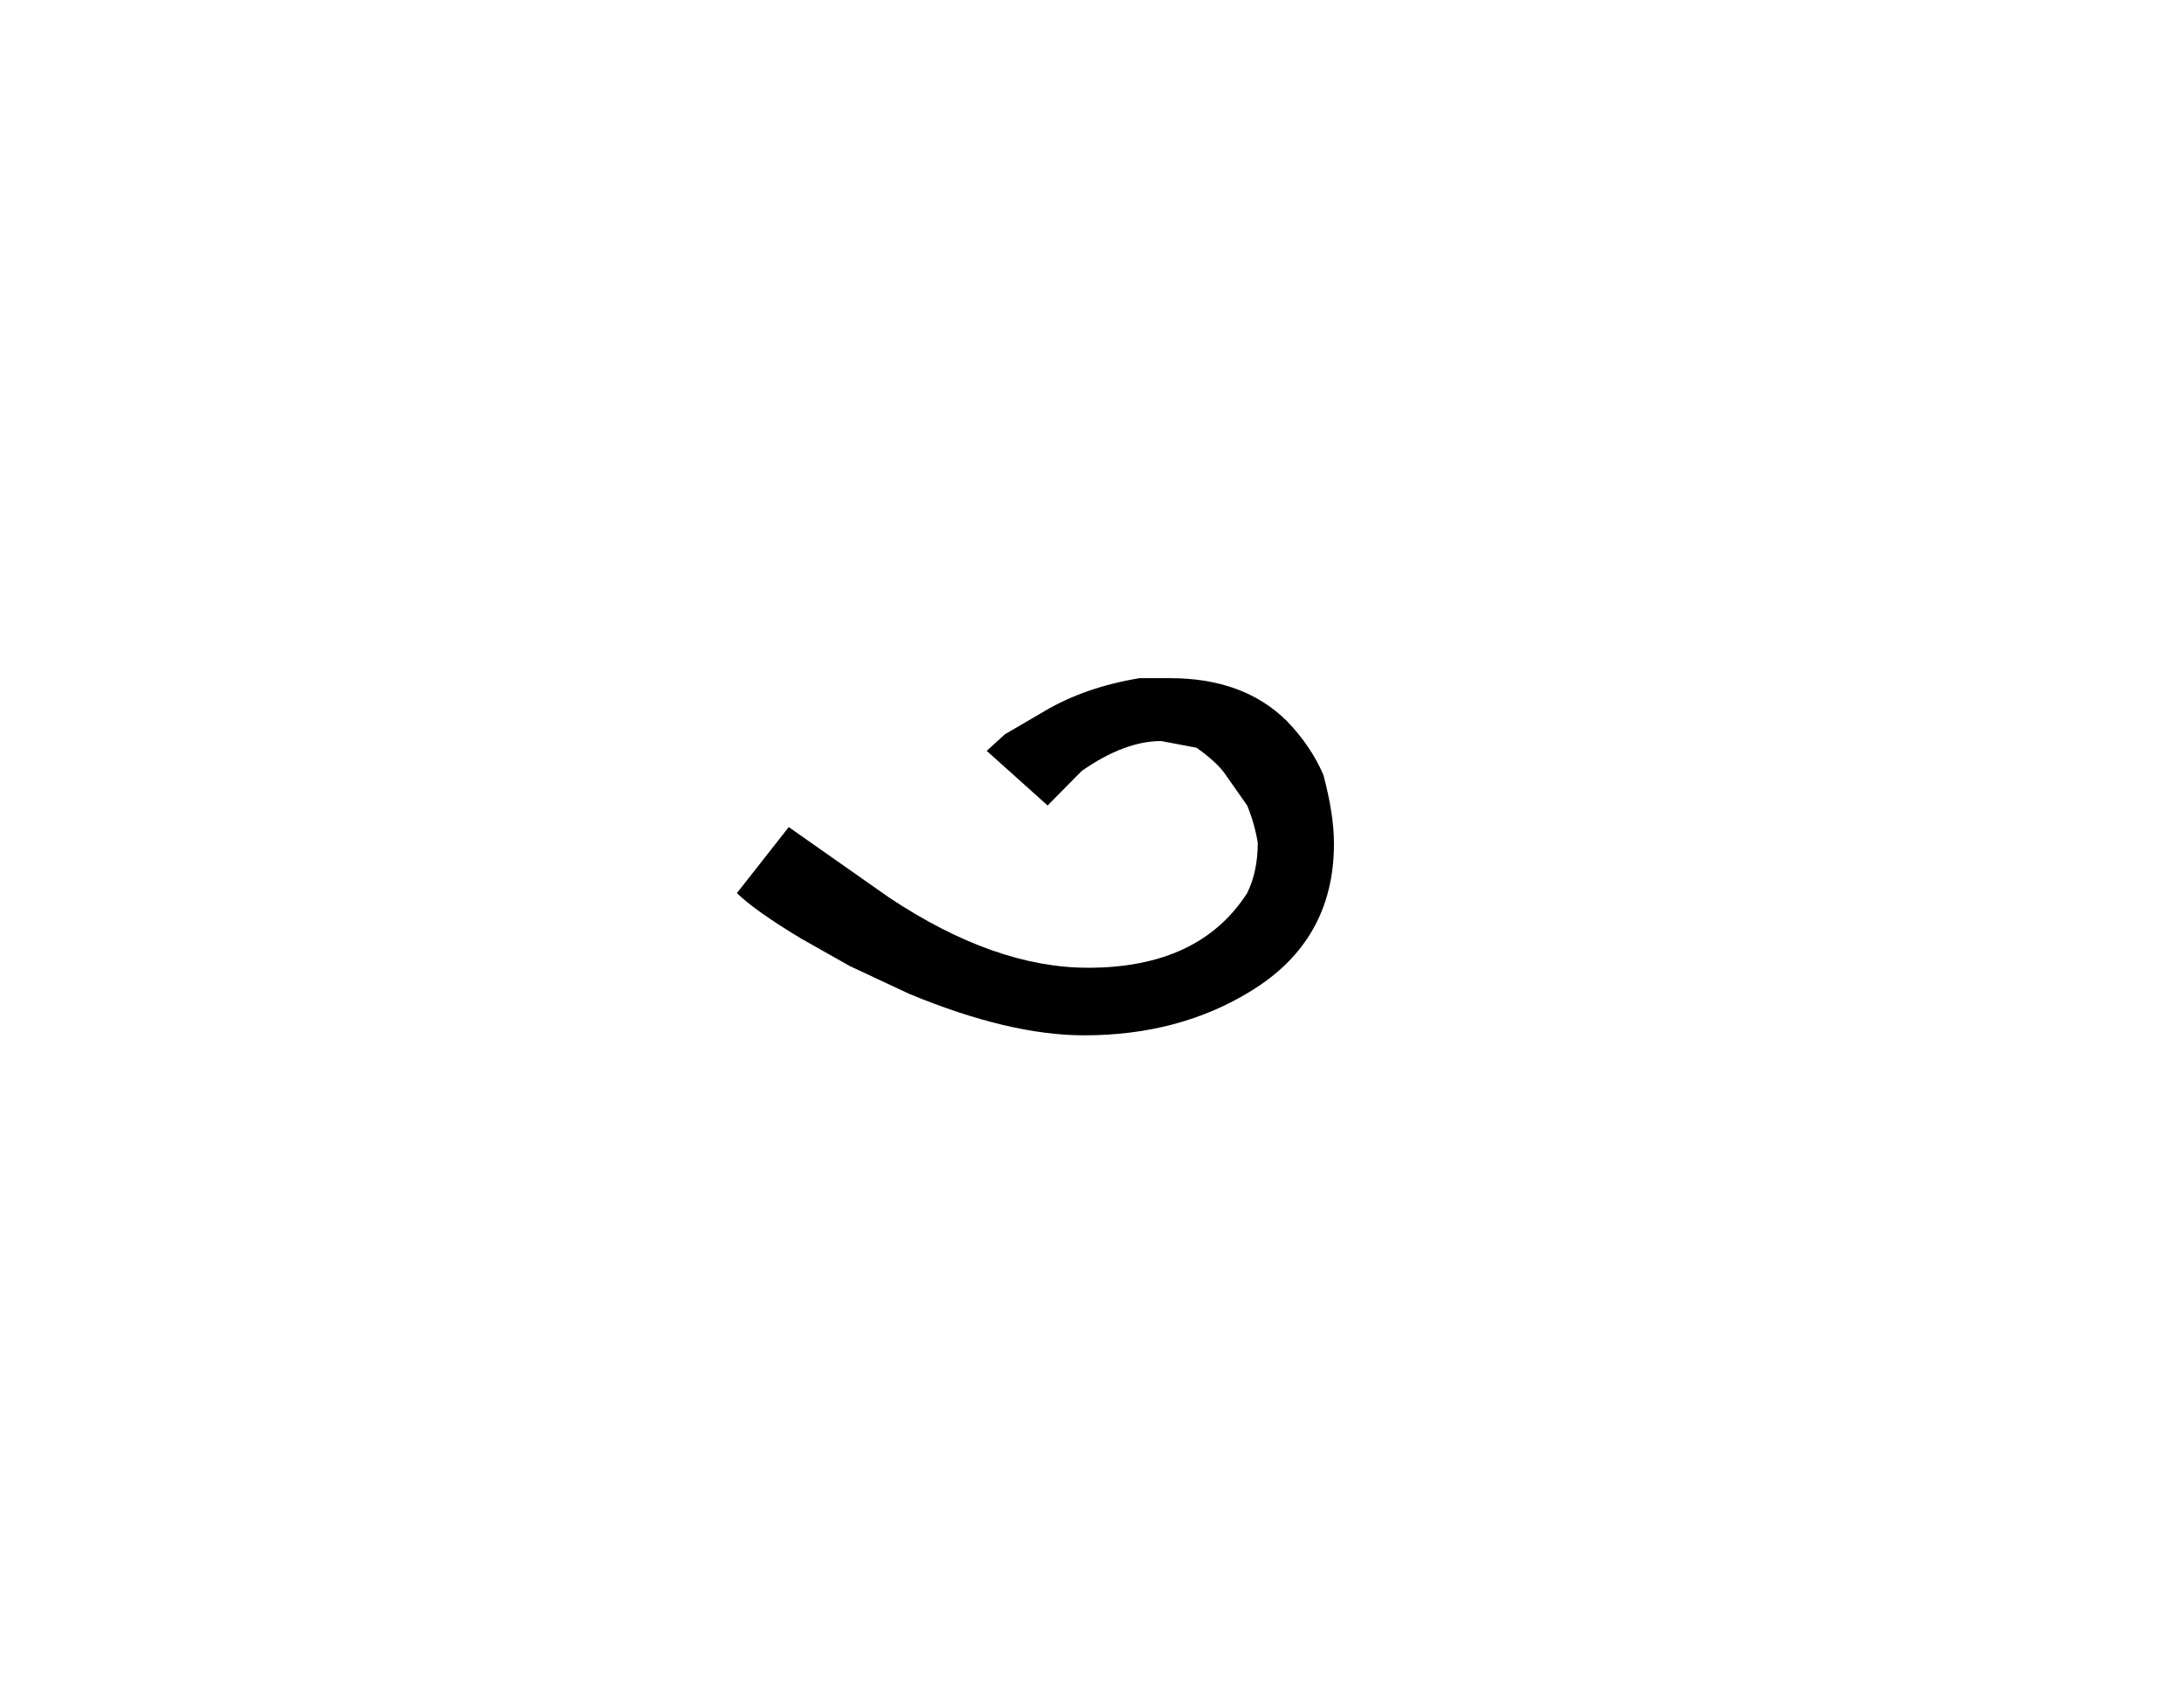 
<svg xmlns="http://www.w3.org/2000/svg" version="1.1" xmlns:xlink="http://www.w3.org/1999/xlink" preserveAspectRatio="none" x="0px" y="0px" width="278px" height="216px" viewBox="0 0 278 216">
<defs>
<g id="Symbol_4_2_Layer0_0_FILL">
<path fill="#000000" stroke="none" d="
M 170.4 108.8
Q 170.4 105.1 169.05 100.05 167.45 96.35 164.4 93.2 158.9 87.75 149.55 87.75
L 145.65 87.75
Q 138.7 88.9 133.55 91.95
L 128.5 94.9 126.2 97 133.95 103.95 138.3 99.55
Q 143.75 95.75 148.4 95.75
L 152.9 96.6
Q 155.25 98.25 156.4 99.75
L 159.35 103.95
Q 160.3 106.25 160.7 108.7 160.7 112.35 159.35 115.1 153.25 124.6 139.1 124.6 127.2 124.6 113.75 115.65
L 101 106.7 94.4 115.1
Q 96.7 117.35 102.6 120.9
L 108.8 124.4 116.4 127.95
Q 129.1 133.2 138.6 133.2 150.7 133.2 159.85 127.55 170.4 121.1 170.4 108.8 Z"/>
</g>
</defs>

<g transform="matrix( 1, 0, 0, 1, -0.6,-1.45) ">
<g transform="matrix( 1, 0, 0, 1, 0,0) ">
<use xlink:href="#Symbol_4_2_Layer0_0_FILL"/>
</g>
</g>
</svg>

